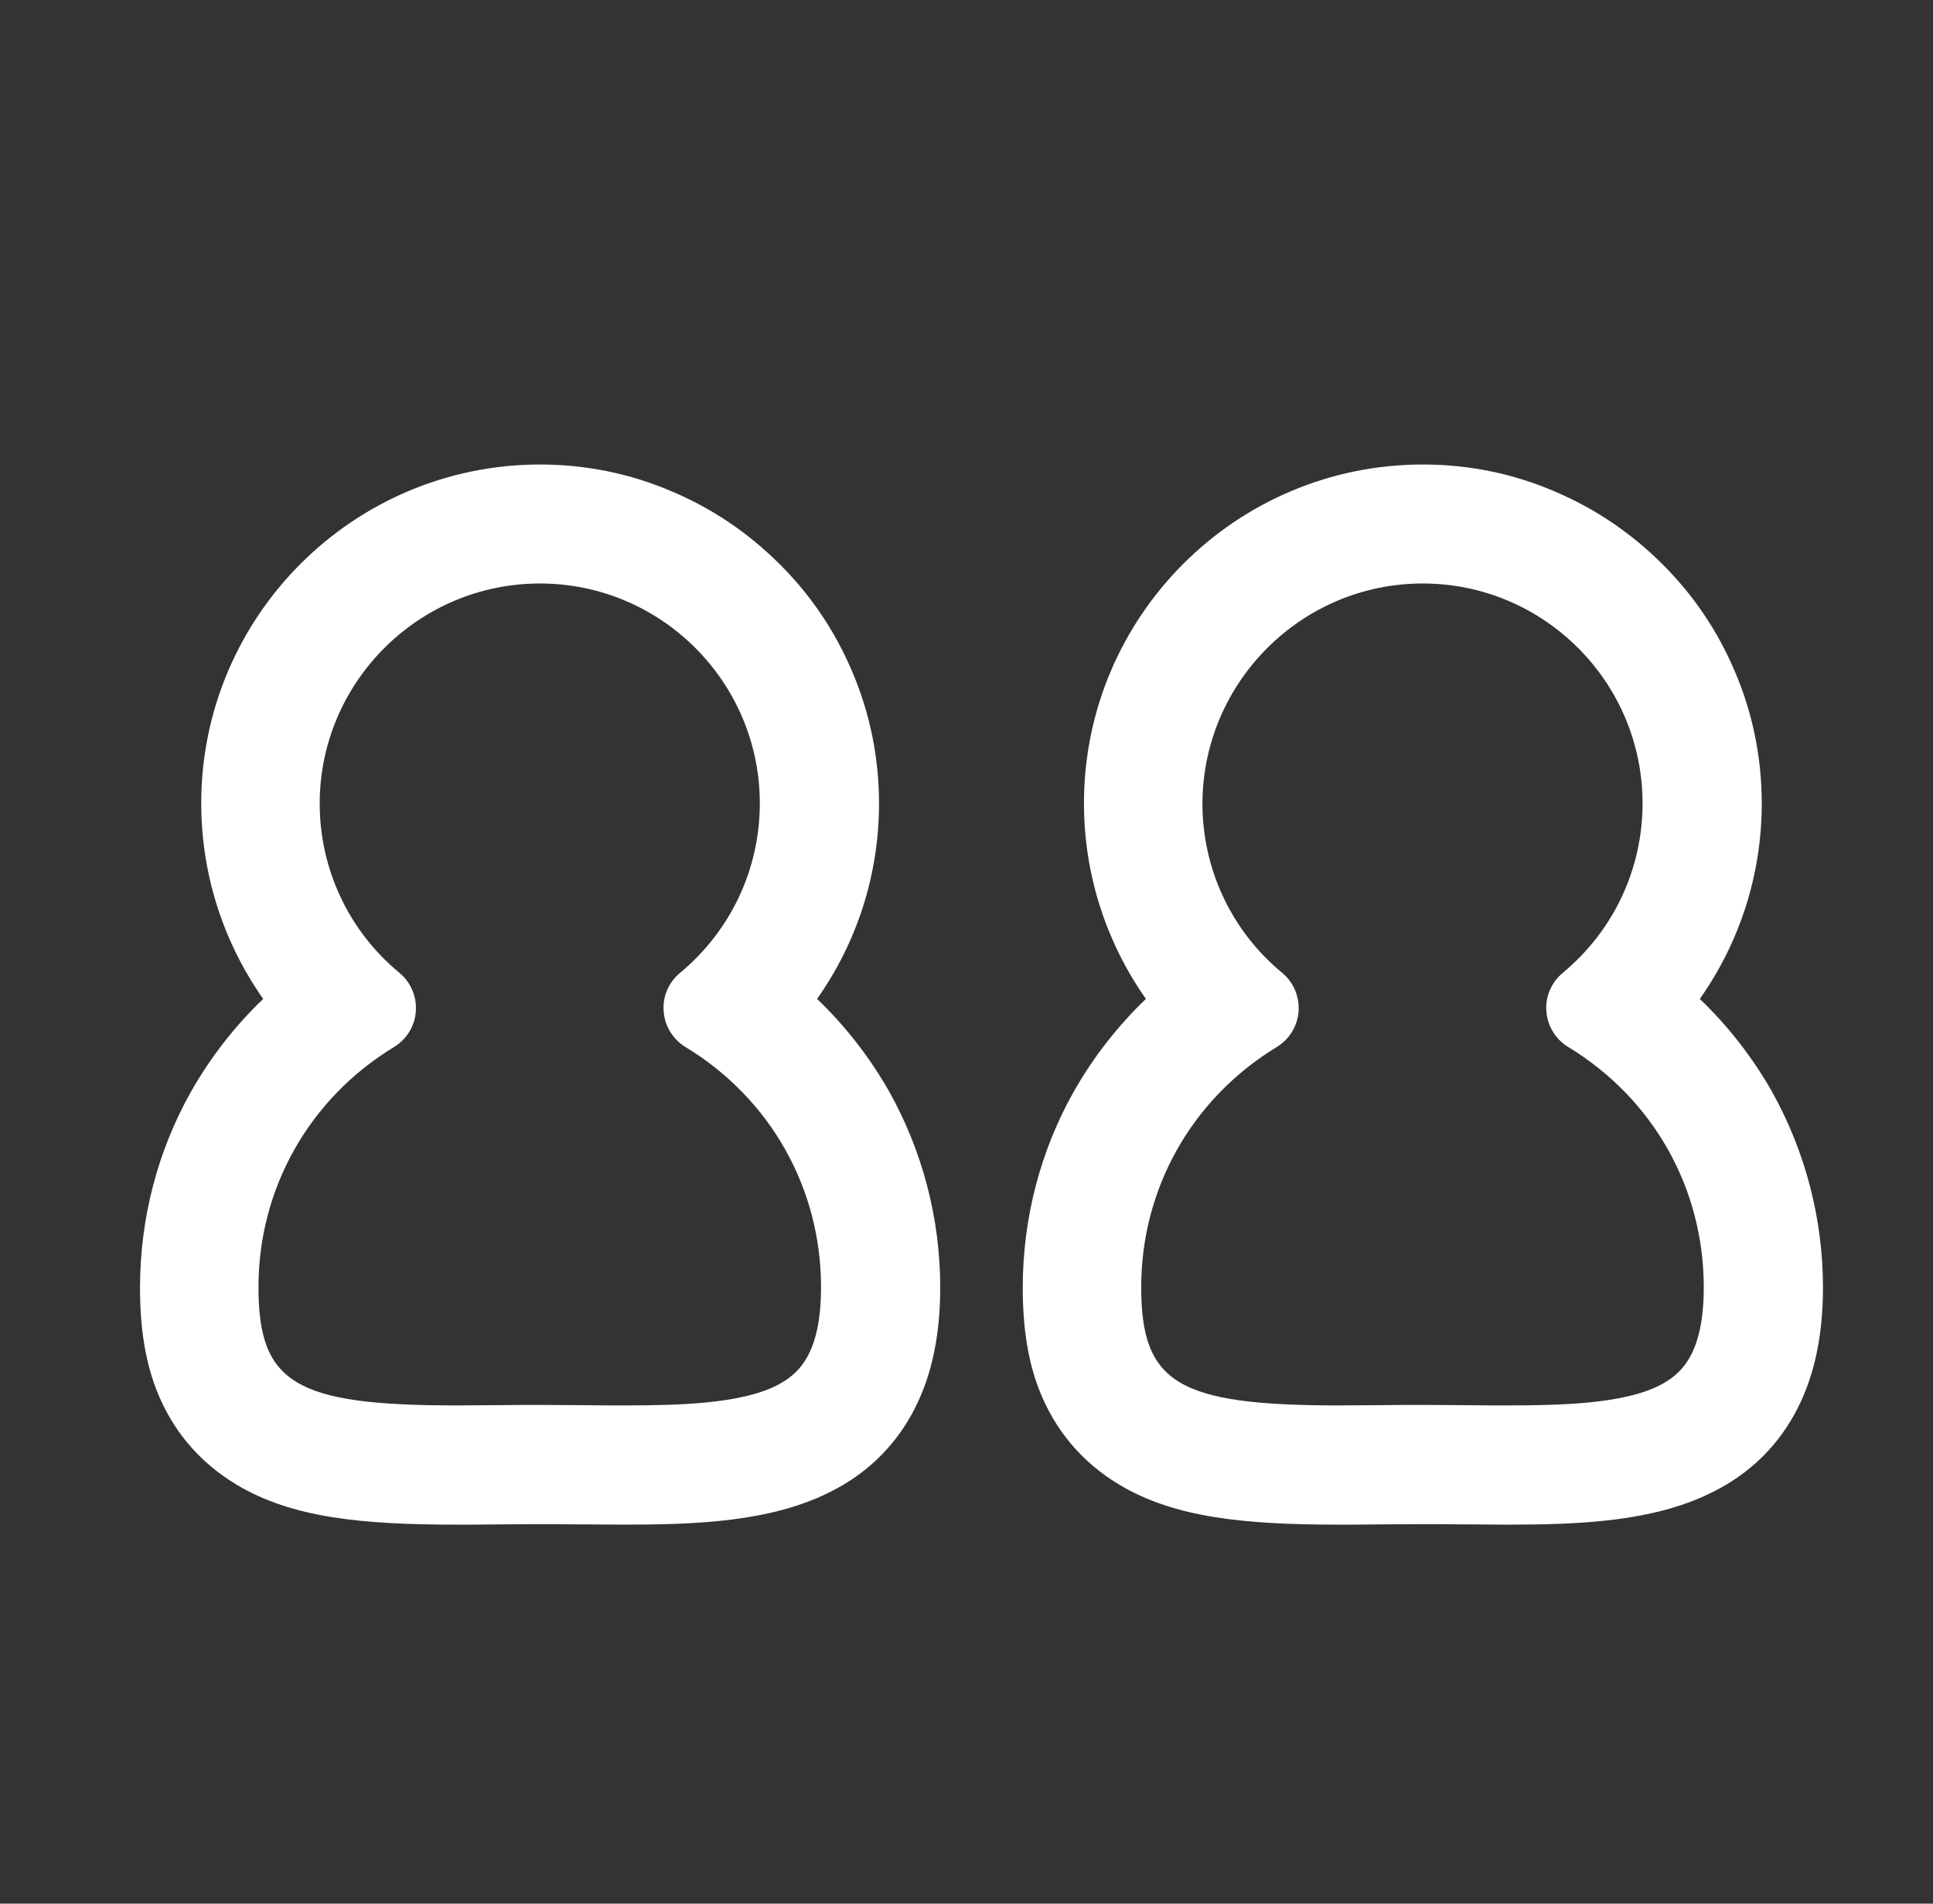 <?xml version="1.0" encoding="utf-8"?>
<!-- Generator: Adobe Illustrator 18.1.1, SVG Export Plug-In . SVG Version: 6.00 Build 0)  -->
<svg version="1.1" id="Layer_1" xmlns="http://www.w3.org/2000/svg" xmlns:xlink="http://www.w3.org/1999/xlink" x="0px" y="0px"
	 width="780px" height="768px" viewBox="116 0 780 768" enable-background="new 116 0 780 768" xml:space="preserve">
<rect x="116" y="0" width="780" height="768" fill="#333333" stroke="none"/>
<g>
	<path fill="#FFFFFF" d="M333.9,235.4c48.9,0,88.7,39.8,88.7,88.7c0,26.5-11.7,51.4-32.2,68.4c-4.6,3.8-7.1,9.6-6.6,15.5
		c0.4,5.9,3.7,11.3,8.8,14.4c34.3,20.8,54.7,57,54.7,96.9c0,26.9-9,35.1-17.8,39.6c-14.7,7.5-39.8,8.1-62.1,8.1l0,0
		c-5.2,0-10.5,0-16-0.1c-5.7,0-11.6-0.1-17.6-0.1s-11.8,0-17.6,0.1c-5.4,0-10.8,0.1-16,0.1c-65,0-79.9-8.9-79.9-47.7
		c0-39.9,20.5-76.1,54.7-96.9c5.1-3.1,8.4-8.5,8.8-14.4s-2-11.7-6.6-15.5c-20.5-16.9-32.2-41.9-32.2-68.4
		C245.1,275.2,284.9,235.4,333.9,235.4 M333.9,187.4c-75.4,0-136.7,61.3-136.7,136.7c0,28.6,8.9,56,25,78.9
		c-11.4,10.9-21.2,23.5-29,37.2c-13.6,24-20.7,51.4-20.7,79.2c0,16.4,2.1,29.4,6.5,41c6.4,16.5,17.3,29.5,32.5,38.6
		c22.4,13.4,50.7,16.1,88.9,16.1c5.3,0,10.7,0,15.9-0.1h0.4c5.3,0,11.3-0.1,17.2-0.1c5.2,0,10.5,0,15.6,0.1h1.6h2.3
		c4.6,0,9.4,0.1,14,0.1c29.1,0,59.6-1,83.8-13.3c14.1-7.1,24.9-17.4,32.4-30.7c7.9-14.1,11.8-31,11.8-51.7
		c0-27.8-7.2-55.2-20.7-79.2c-7.8-13.7-17.6-26.3-29-37.2c16.1-22.8,25-50.2,25-78.8c0-18.4-3.6-36.3-10.8-53.2
		c-6.9-16.3-16.7-30.9-29.3-43.4c-12.5-12.5-27.1-22.4-43.4-29.3C370.2,191,352.3,187.4,333.9,187.4L333.9,187.4z"/>
	<path fill="#FFFFFF" d="M690.1,235.4c48.9,0,88.7,39.8,88.7,88.7c0,26.5-11.7,51.4-32.2,68.4c-4.6,3.8-7.1,9.6-6.6,15.5
		c0.4,5.9,3.7,11.3,8.8,14.4c34.3,20.8,54.7,57,54.7,96.9c0,26.9-9,35.1-17.8,39.6c-14.7,7.5-39.8,8.1-62.1,8.1l0,0
		c-5.2,0-10.5,0-16-0.1c-5.7,0-11.6-0.1-17.6-0.1s-11.8,0-17.6,0.1c-5.4,0-10.8,0.1-16,0.1c-65,0-79.9-8.9-79.9-47.7
		c0-39.9,20.5-76.1,54.7-96.9c5.1-3.1,8.4-8.5,8.8-14.4c0.4-5.9-2-11.7-6.6-15.5c-20.5-16.9-32.2-41.9-32.2-68.4
		C601.4,275.2,641.2,235.4,690.1,235.4 M690.1,187.4c-75.4,0-136.7,61.3-136.7,136.7c0,28.6,8.9,56,25,78.9
		c-11.4,10.9-21.2,23.5-29,37.2c-13.6,24-20.7,51.4-20.7,79.2c0,16.4,2.1,29.4,6.5,41c6.4,16.5,17.3,29.5,32.5,38.6
		c22.4,13.4,50.7,16.1,88.9,16.1c5.3,0,10.7,0,15.9-0.1h0.4c5.3,0,11.3-0.1,17.2-0.1c5.2,0,10.5,0,15.6,0.1h1.6h2.3
		c4.6,0,9.4,0.1,14,0.1c29.1,0,59.6-1,83.8-13.3c14.1-7.1,24.9-17.4,32.4-30.7c7.9-14.1,11.8-31,11.8-51.7
		c0-27.8-7.2-55.2-20.7-79.2c-7.8-13.7-17.6-26.3-29-37.2c16.1-22.8,25-50.2,25-78.8c0-18.4-3.6-36.3-10.8-53.2
		c-6.9-16.3-16.7-30.9-29.3-43.4c-12.5-12.5-27.1-22.4-43.4-29.3C726.5,191,708.6,187.4,690.1,187.4L690.1,187.4z"/>
</g>
</svg>

